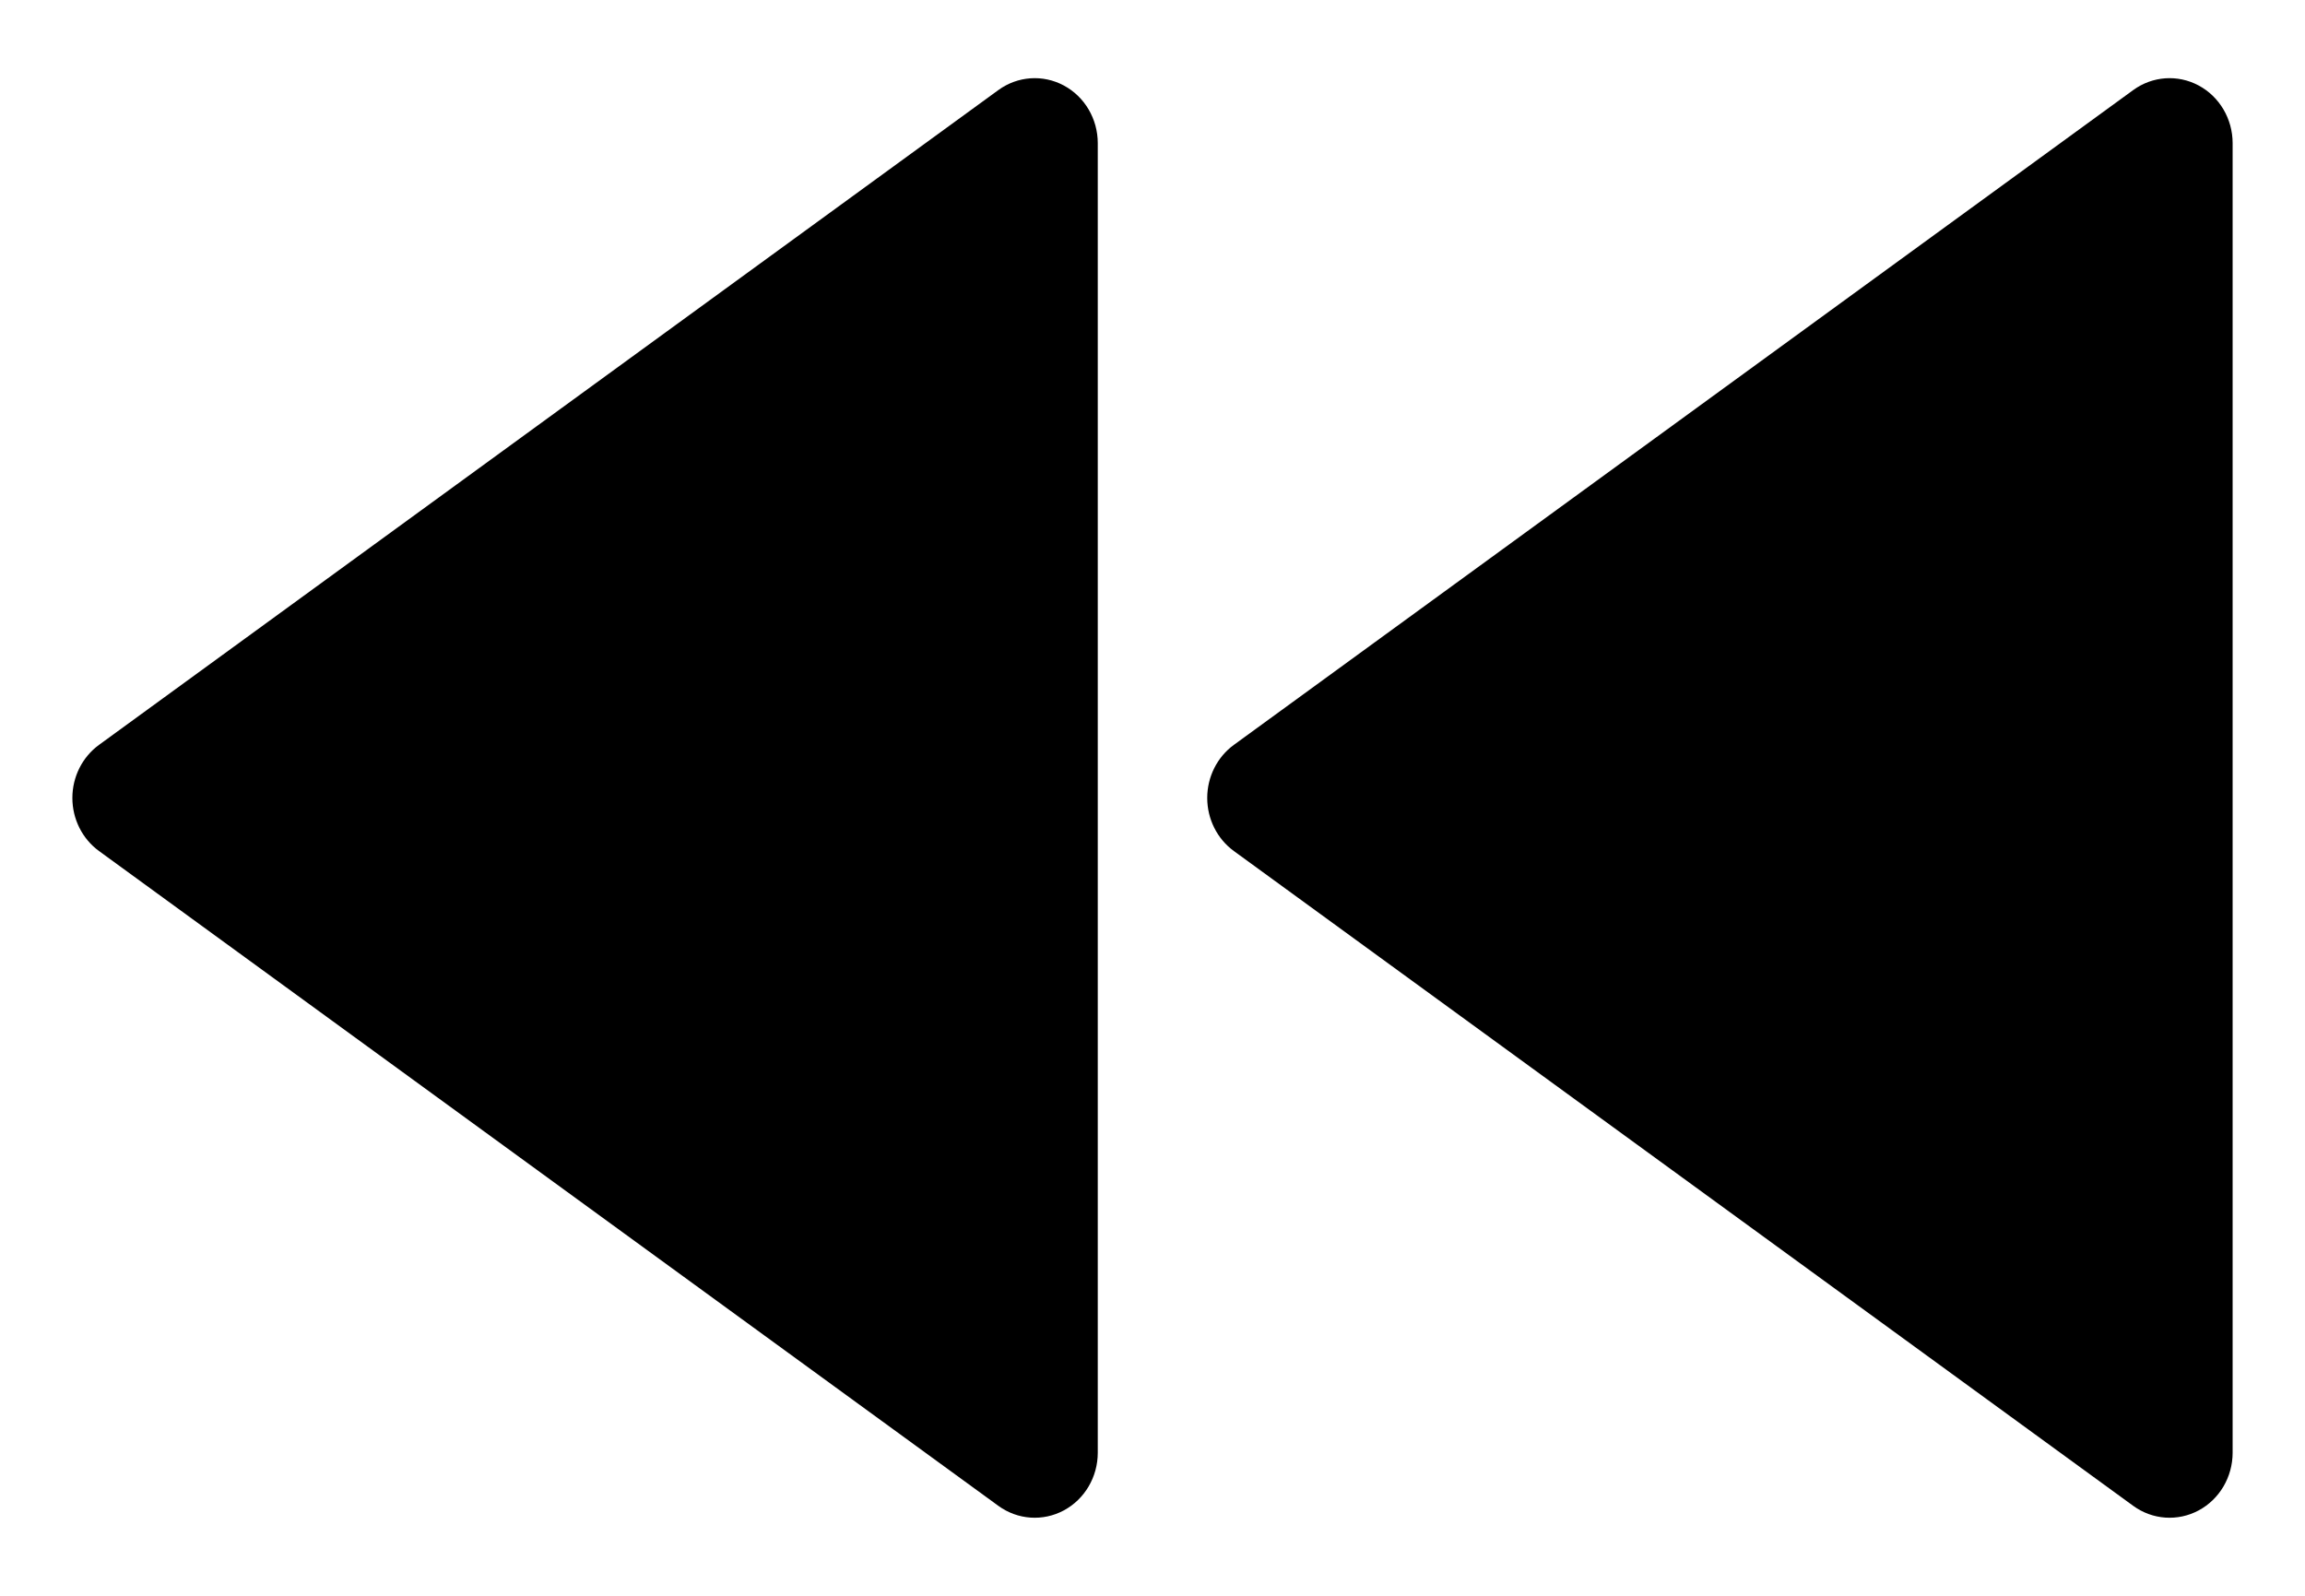 <!-- Generated by IcoMoon.io -->
<svg version="1.1" xmlns="http://www.w3.org/2000/svg" width="1479" height="1024" viewBox="0 0 1479 1024">
<title></title>
<g id="icomoon-ignore">
</g>
<path d="M704.385 932.105c0.008 15.583-8.406 29.872-21.818 37.051s-29.586 6.051-41.938-2.925l-577.121-420.189c-10.706-7.821-17.070-20.512-17.070-34.042s6.363-26.221 17.070-34.042l577.121-420.189c12.352-8.976 28.526-10.104 41.938-2.925s21.826 21.468 21.818 37.051v840.211zM791.685 546.042c-10.706-7.821-17.070-20.512-17.070-34.042s6.363-26.221 17.070-34.042l577.121-420.189c12.352-8.976 28.526-10.104 41.938-2.925s21.826 21.468 21.818 37.051v840.211c0.008 15.583-8.406 29.872-21.818 37.051s-29.586 6.051-41.938-2.925l-577.121-420.189z"></path>
</svg>
